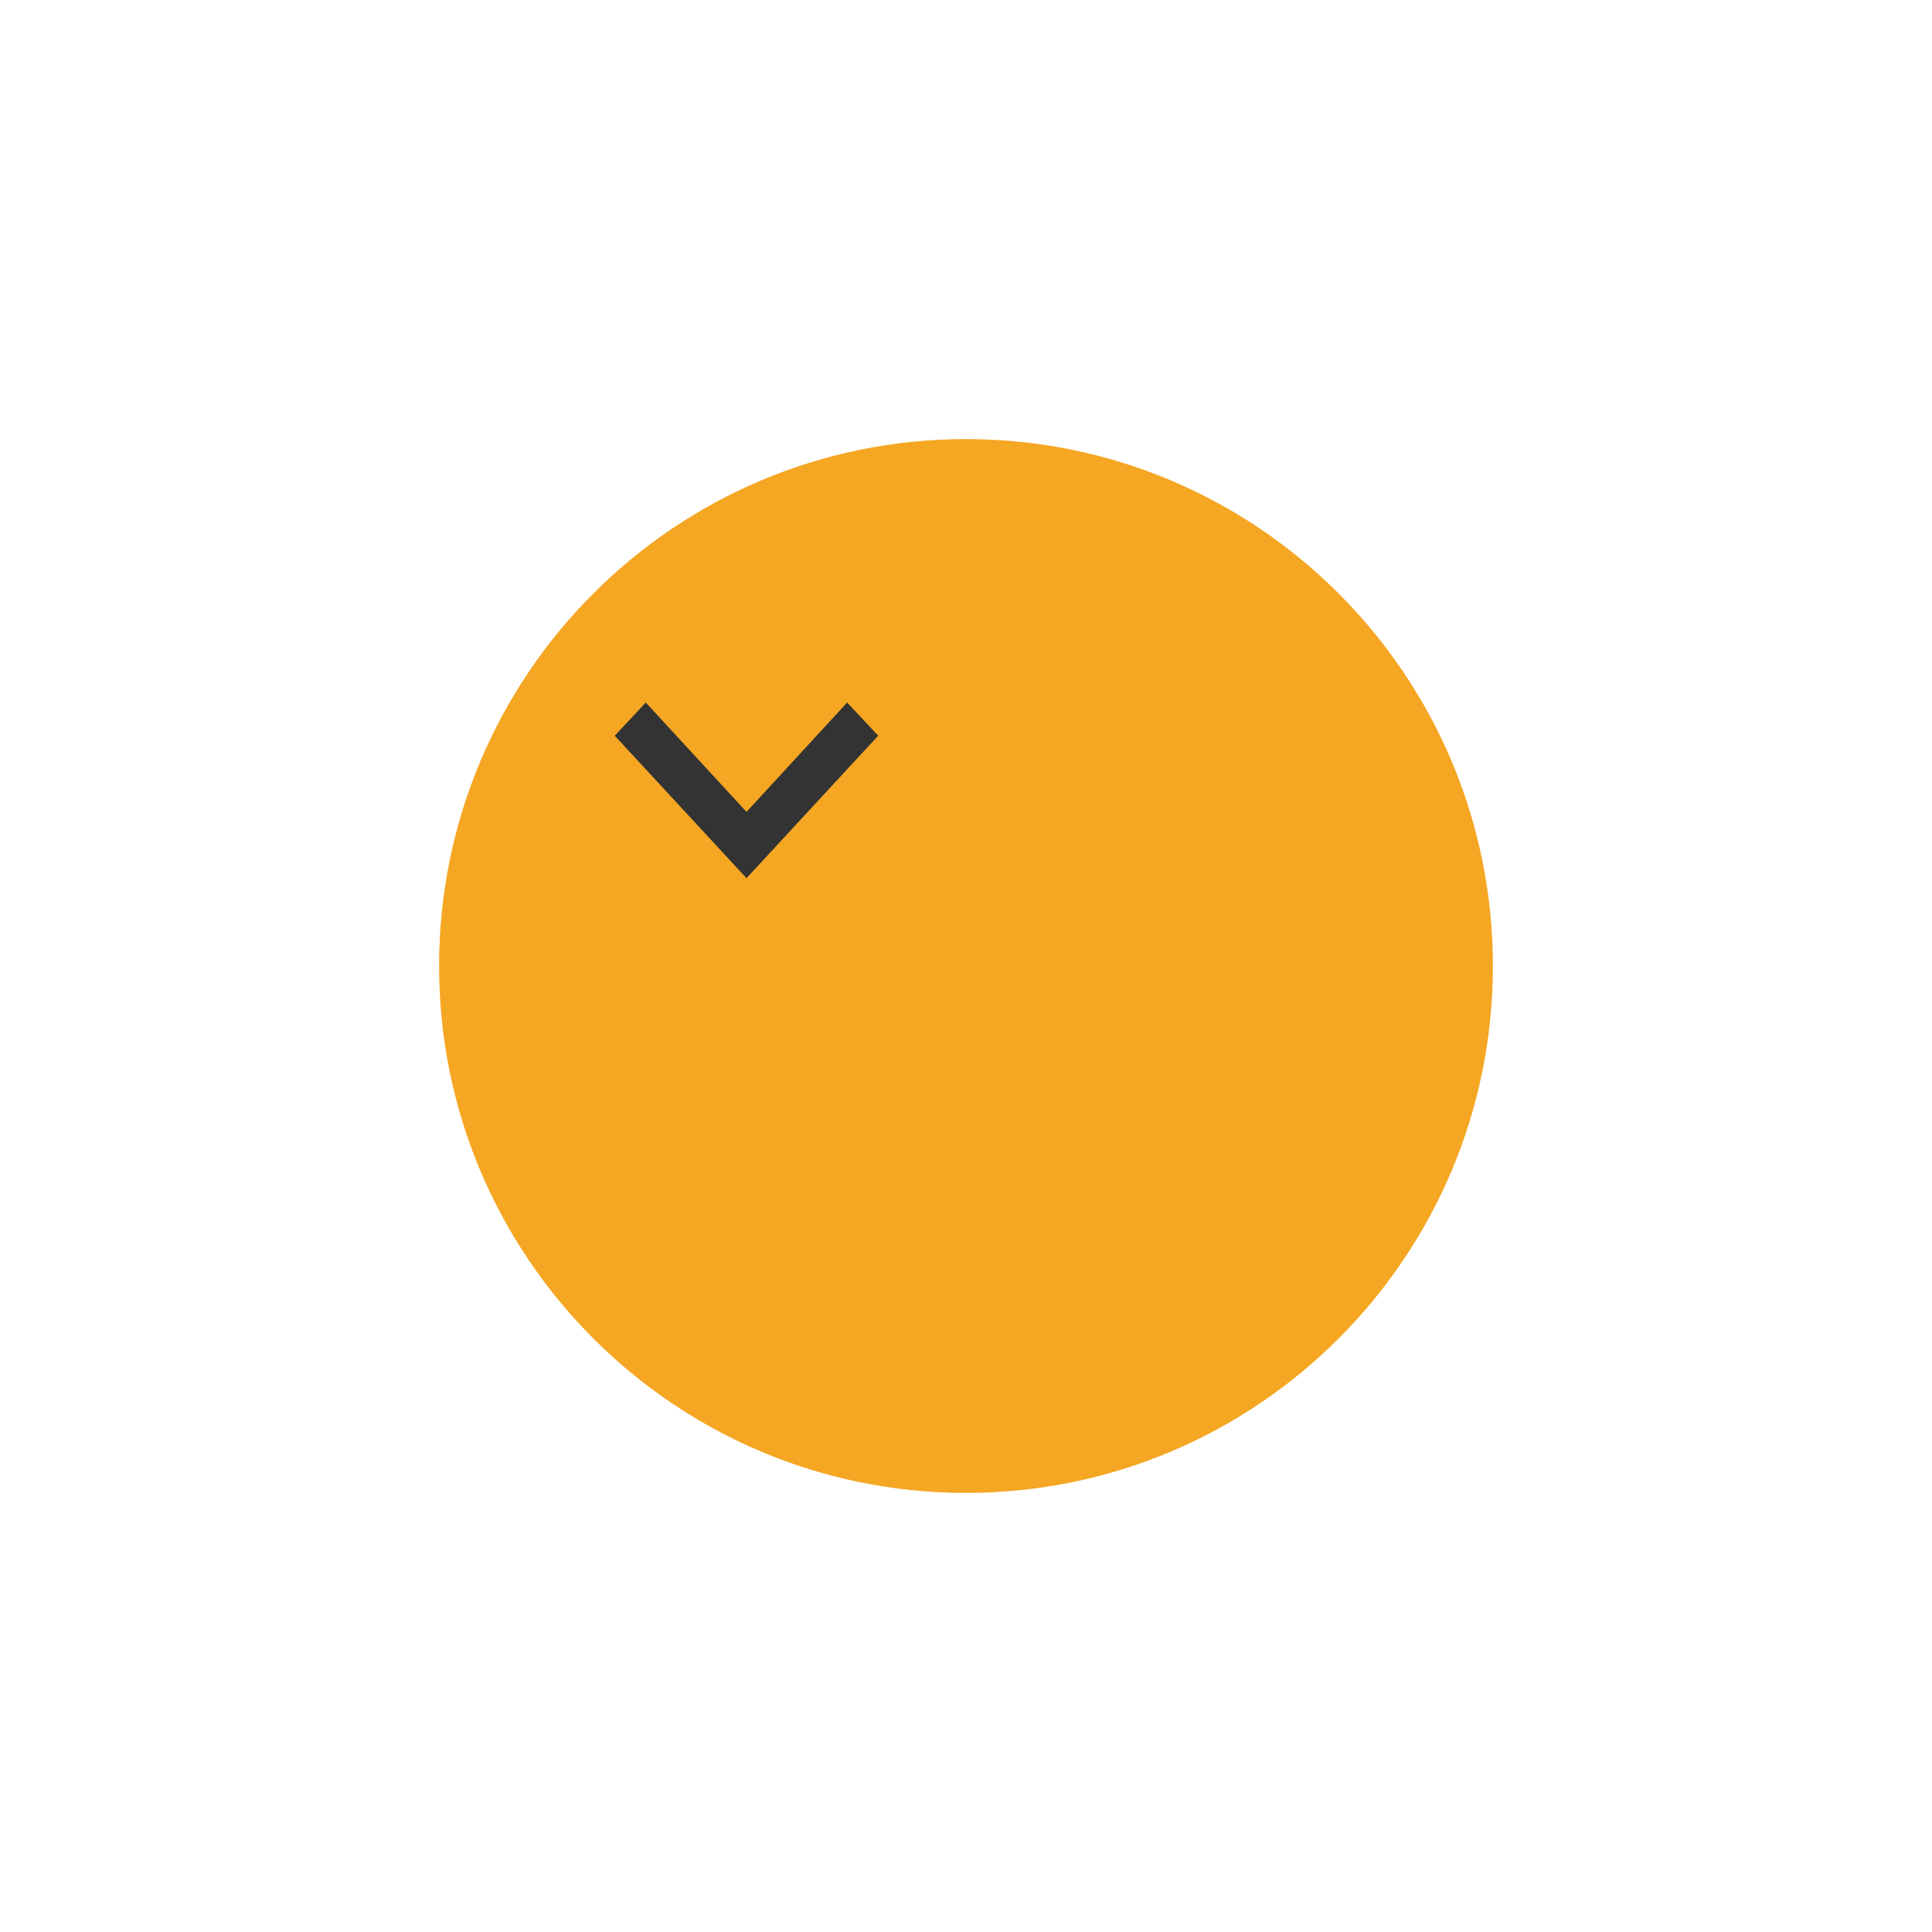 <svg xmlns="http://www.w3.org/2000/svg" width="88" height="88" fill="none"><g filter="url(#a)"><path fill="#F5A623" d="M34 58c13.255 0 24-10.745 24-24S47.255 10 34 10 10 20.745 10 34s10.745 24 24 24Z"/></g><path fill="#333" fill-rule="evenodd" d="M28 33.51 29.415 32l4.587 4.98L38.586 32 40 33.51 34.002 40 28 33.51Z" clip-rule="evenodd"/><defs><filter id="a" width="88" height="88" x="0" y="0" color-interpolation-filters="sRGB" filterUnits="userSpaceOnUse"><feFlood flood-opacity="0" result="BackgroundImageFix"/><feColorMatrix in="SourceAlpha" result="hardAlpha" values="0 0 0 0 0 0 0 0 0 0 0 0 0 0 0 0 0 0 127 0"/><feOffset dx="10" dy="10"/><feGaussianBlur stdDeviation="10"/><feColorMatrix values="0 0 0 0 0 0 0 0 0 0 0 0 0 0 0 0 0 0 0.1 0"/><feBlend in2="BackgroundImageFix" result="effect1_dropShadow_237_338"/><feBlend in="SourceGraphic" in2="effect1_dropShadow_237_338" result="shape"/></filter></defs></svg>